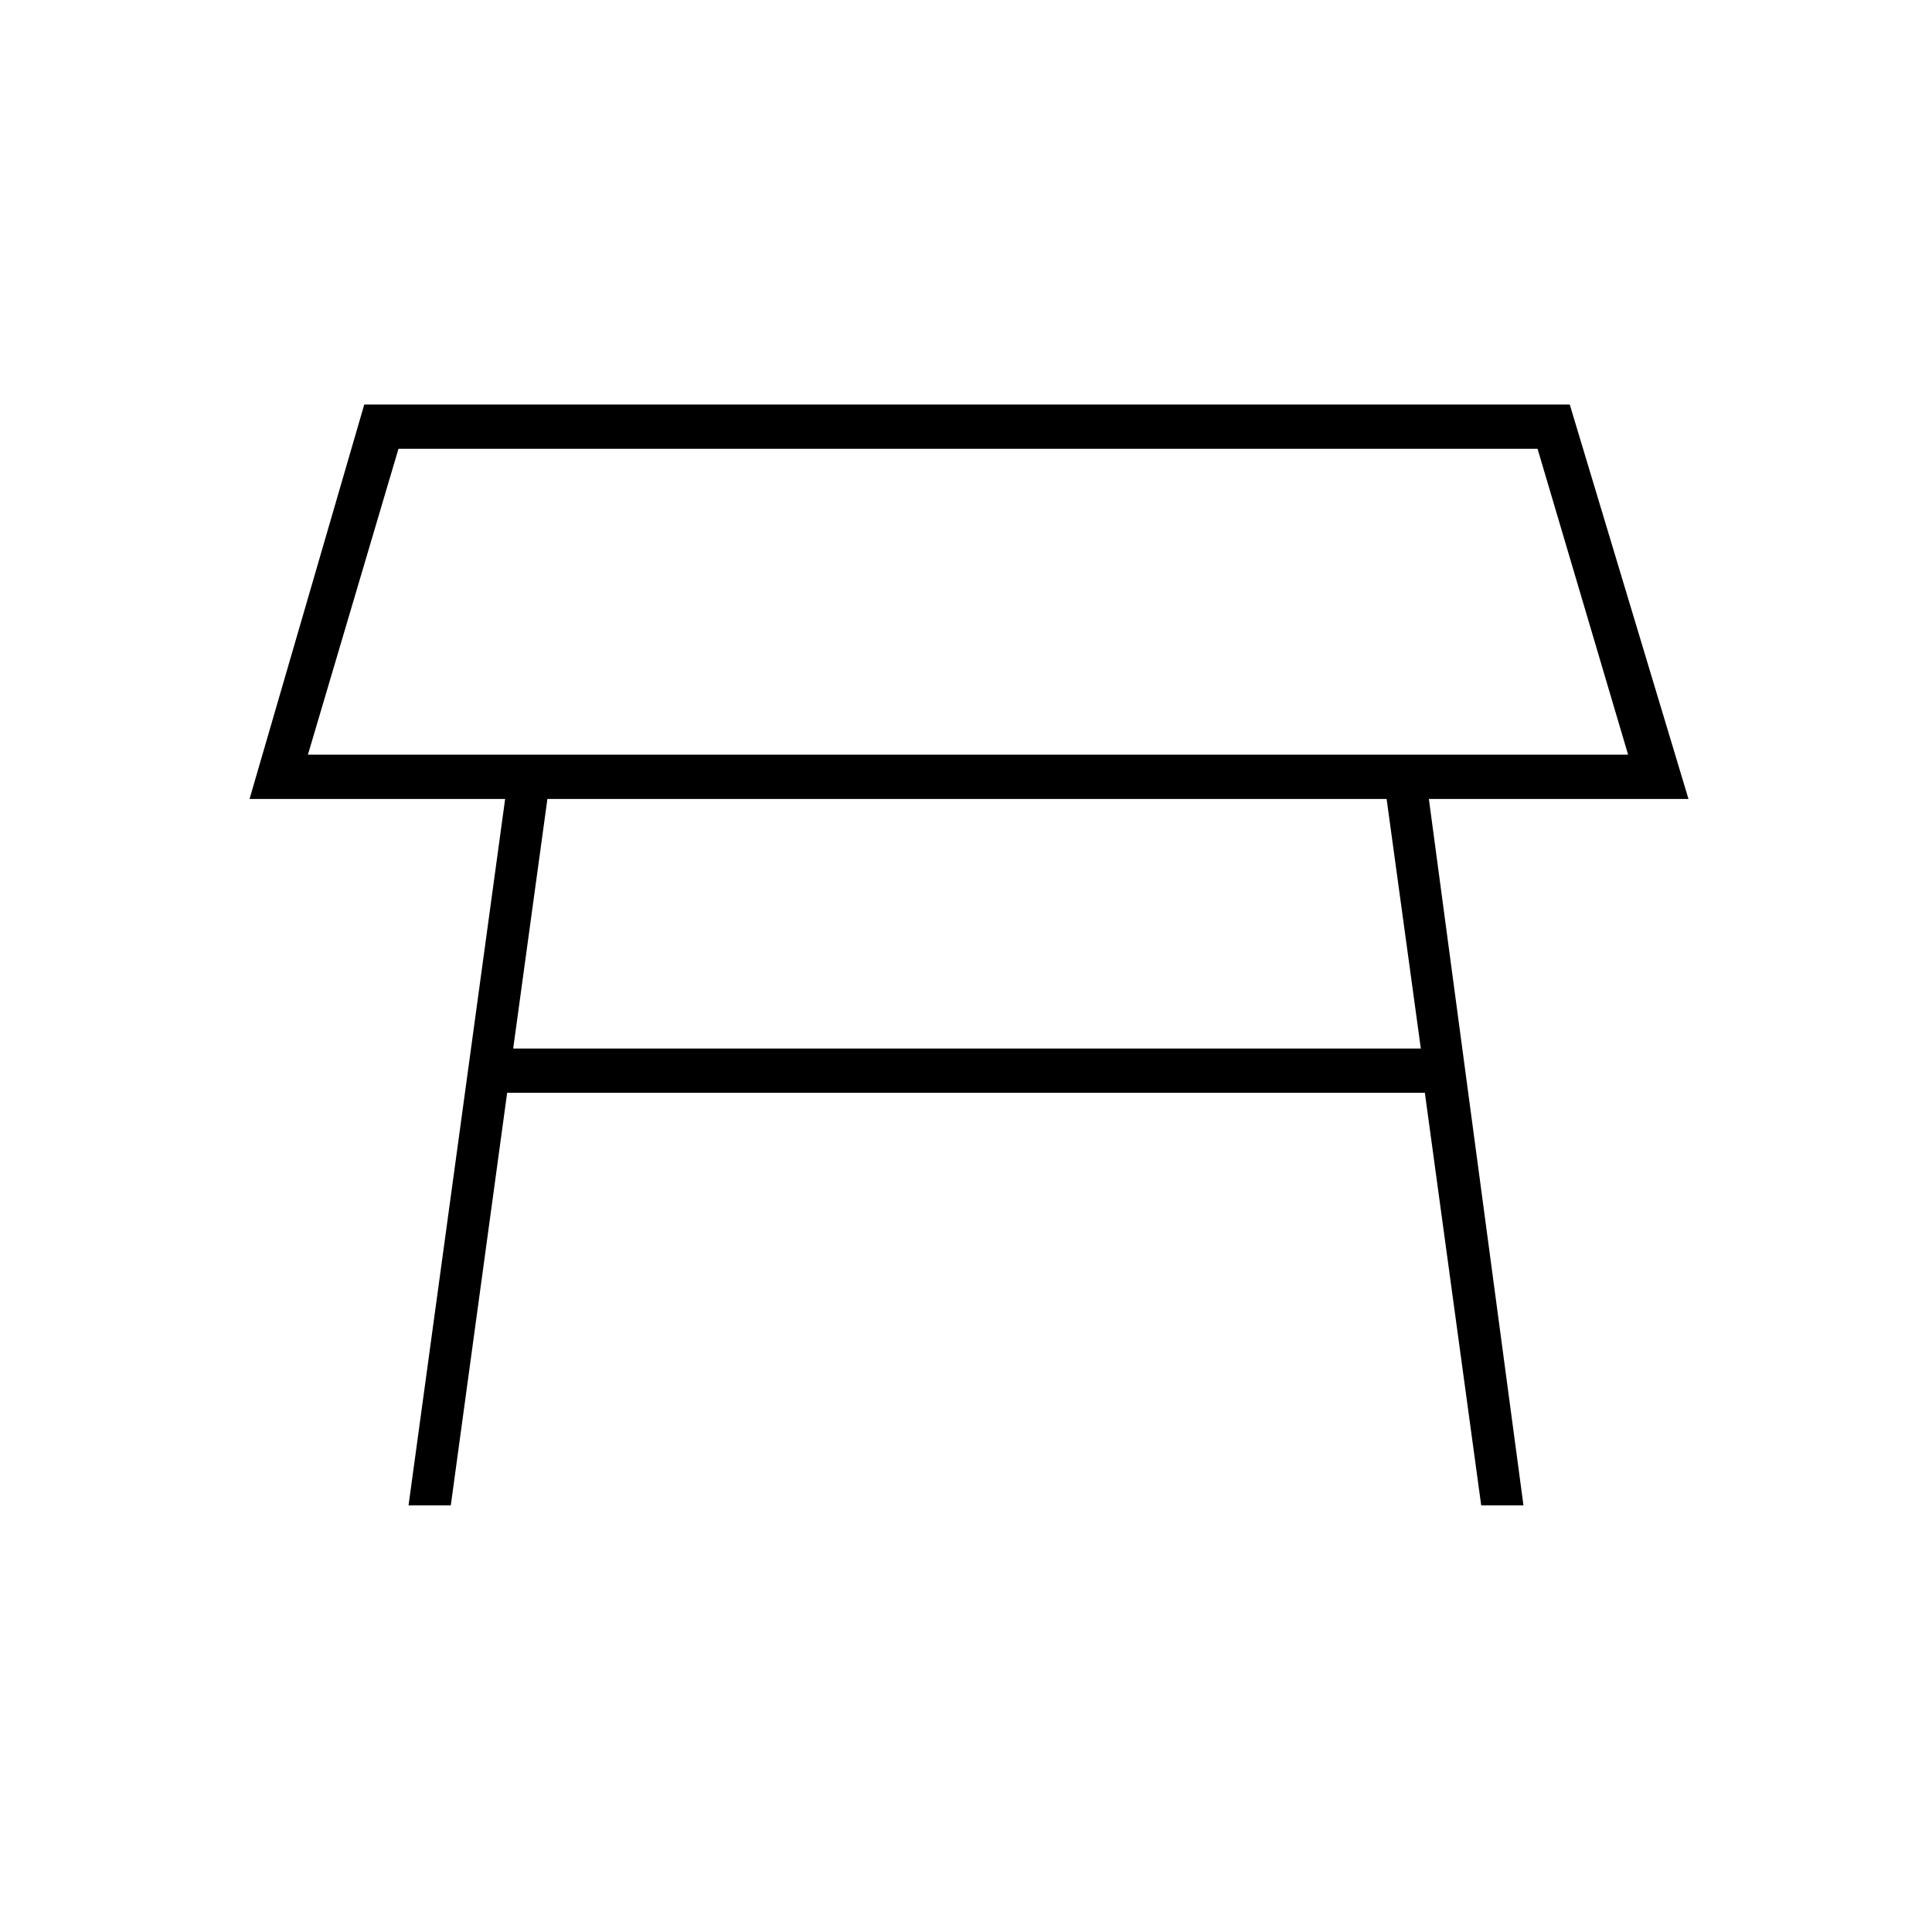 <svg xmlns="http://www.w3.org/2000/svg" height="48" width="48"><path d="M7.65 18.75h32.8l-2.25-7.6H9.9ZM24 15ZM12.75 26.05H35.3l-.85-6.2H13.6Zm-2.6 11.35 2.4-17.55H6.2l2.85-9.8H39l2.95 9.8H35.5l2.35 17.55H36.8l-1.4-10.25H12.6L11.2 37.4Z"/></svg>